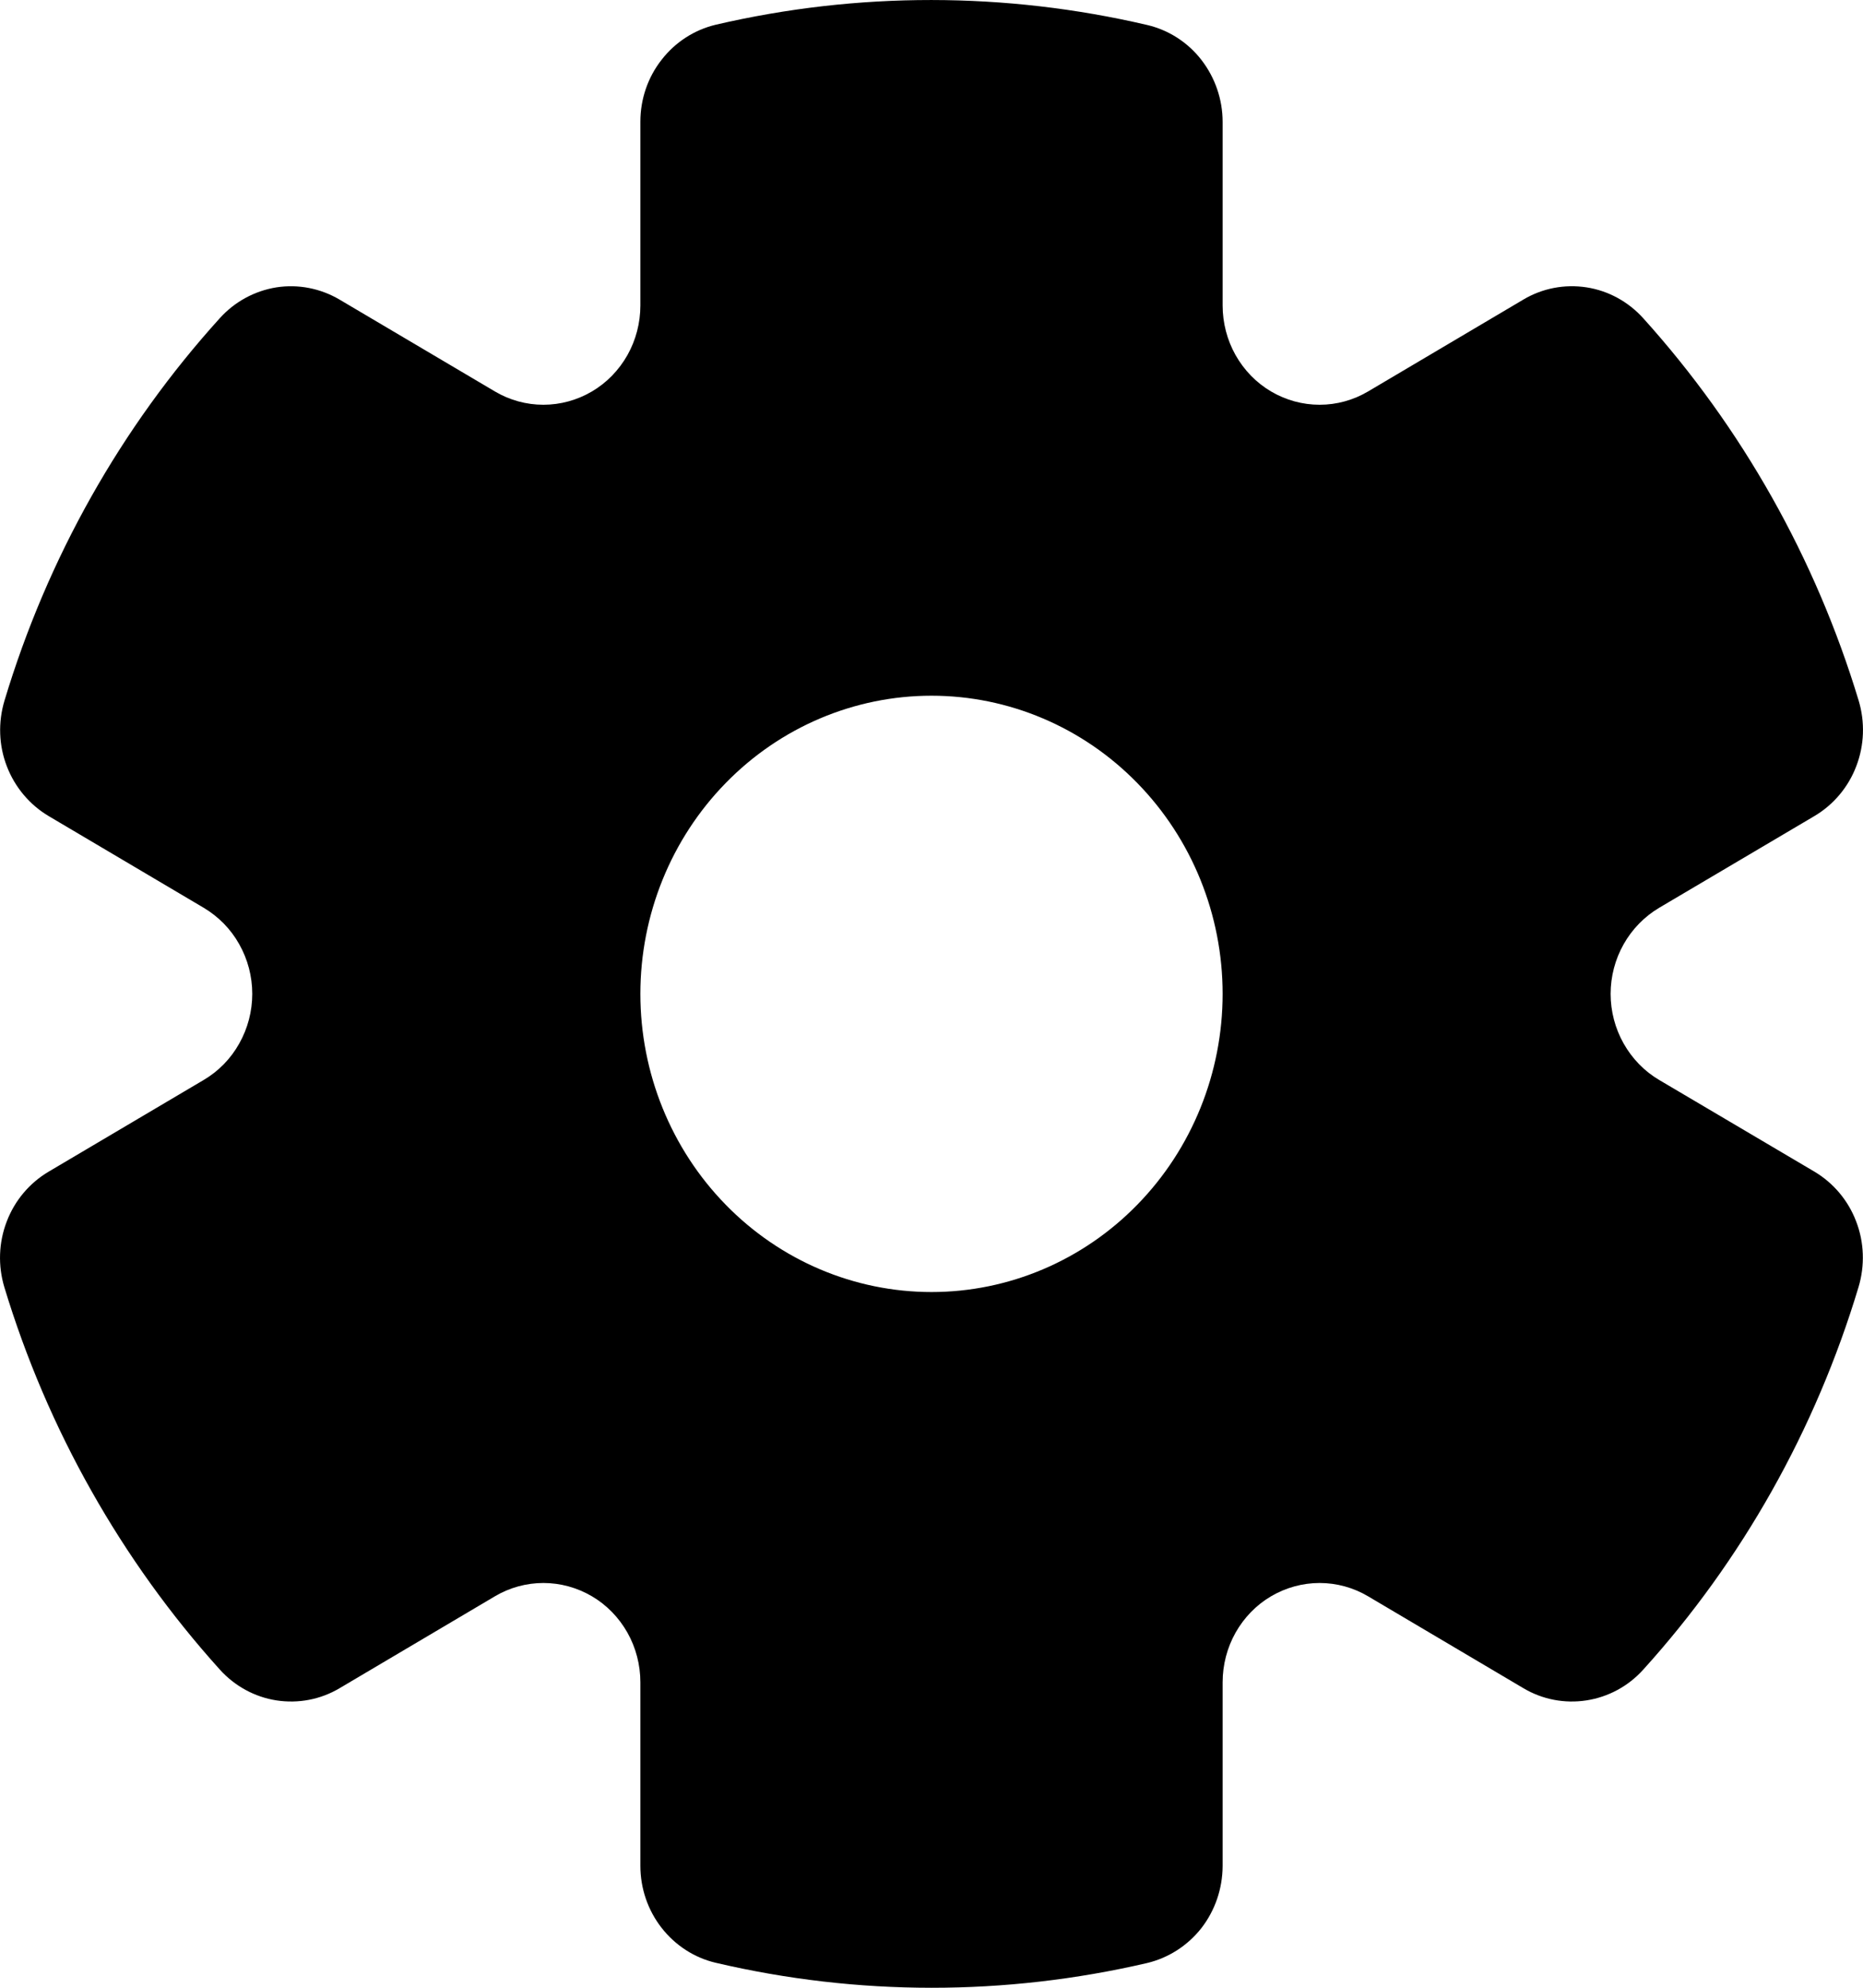 <svg xmlns="http://www.w3.org/2000/svg" width="15" height="16" viewBox="0 0 15 16" fill="none">
  <path fill-rule="evenodd" clip-rule="evenodd" d="M5.156 0.979C5.156 0.798 5.216 0.622 5.327 0.481C5.437 0.339 5.591 0.24 5.763 0.199C6.906 -0.067 8.093 -0.066 9.236 0.201C9.408 0.241 9.563 0.34 9.673 0.482C9.783 0.624 9.844 0.8 9.844 0.981V2.458C9.844 2.599 9.88 2.737 9.948 2.858C10.017 2.98 10.115 3.081 10.234 3.151C10.353 3.221 10.488 3.258 10.625 3.258C10.762 3.258 10.897 3.221 11.015 3.151L12.266 2.411C12.419 2.32 12.598 2.286 12.774 2.313C12.949 2.34 13.11 2.428 13.23 2.561C14.025 3.442 14.618 4.493 14.965 5.639C15.017 5.812 15.011 5.998 14.946 6.167C14.882 6.336 14.763 6.477 14.61 6.568L13.359 7.307C13.24 7.378 13.142 7.478 13.073 7.6C13.004 7.722 12.968 7.86 12.968 8C12.968 8.14 13.004 8.278 13.073 8.4C13.142 8.522 13.24 8.623 13.359 8.693L14.609 9.431C14.762 9.522 14.881 9.663 14.945 9.832C15.01 10 15.016 10.187 14.964 10.36C14.619 11.507 14.027 12.56 13.23 13.44C13.11 13.573 12.949 13.66 12.773 13.687C12.598 13.714 12.419 13.68 12.266 13.589L11.015 12.849C10.897 12.779 10.762 12.742 10.625 12.742C10.488 12.742 10.353 12.779 10.234 12.849C10.115 12.919 10.017 13.02 9.948 13.142C9.88 13.263 9.844 13.401 9.844 13.542V15.021C9.843 15.203 9.783 15.378 9.673 15.52C9.562 15.661 9.408 15.76 9.236 15.801C8.093 16.067 6.906 16.067 5.763 15.799C5.591 15.759 5.437 15.659 5.327 15.518C5.216 15.376 5.156 15.2 5.156 15.019V13.542C5.156 13.401 5.12 13.263 5.052 13.142C4.983 13.02 4.885 12.919 4.766 12.849C4.647 12.779 4.512 12.742 4.375 12.742C4.238 12.742 4.103 12.779 3.985 12.849L2.734 13.589C2.581 13.68 2.402 13.714 2.226 13.687C2.051 13.66 1.89 13.572 1.77 13.439C1.374 13 1.027 12.517 0.735 11.999C0.443 11.482 0.208 10.932 0.035 10.361C-0.017 10.188 -0.011 10.002 0.054 9.833C0.118 9.664 0.237 9.523 0.39 9.432L1.64 8.693C1.759 8.623 1.858 8.522 1.926 8.4C1.995 8.278 2.031 8.14 2.031 8C2.031 7.86 1.995 7.722 1.926 7.6C1.858 7.478 1.759 7.378 1.64 7.307L0.392 6.569C0.239 6.478 0.12 6.337 0.055 6.168C-0.01 6 -0.016 5.814 0.036 5.64C0.381 4.493 0.973 3.441 1.77 2.561C1.89 2.428 2.051 2.341 2.226 2.313C2.401 2.286 2.58 2.321 2.733 2.411L3.985 3.151C4.103 3.221 4.238 3.258 4.375 3.258C4.512 3.258 4.647 3.221 4.766 3.151C4.885 3.081 4.983 2.98 5.052 2.858C5.12 2.737 5.156 2.599 5.156 2.458V0.979ZM7.5 10.4C8.122 10.4 8.718 10.147 9.157 9.697C9.597 9.247 9.844 8.636 9.844 8C9.844 7.364 9.597 6.753 9.157 6.303C8.718 5.853 8.122 5.6 7.5 5.6C6.878 5.6 6.282 5.853 5.843 6.303C5.403 6.753 5.156 7.364 5.156 8C5.156 8.636 5.403 9.247 5.843 9.697C6.282 10.147 6.878 10.4 7.5 10.4Z" fill="black"/>
</svg>